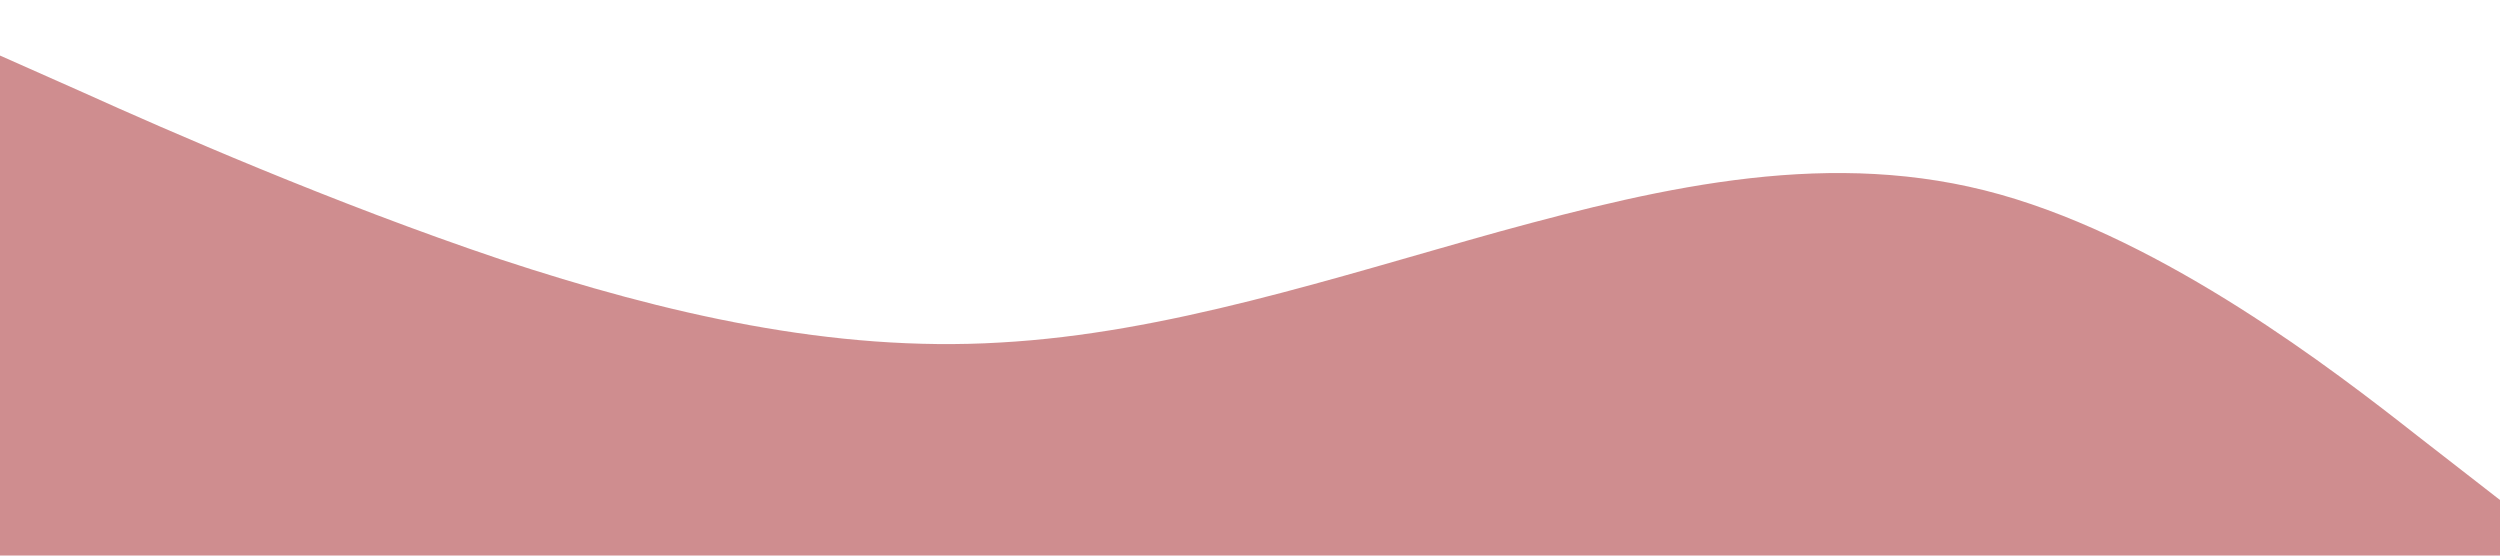 <?xml version="1.0" standalone="no"?><svg xmlns="http://www.w3.org/2000/svg" viewBox="0 0 1440 320"><path fill="#A01C20" fill-opacity="0.5" d="M0,32L48,53.3C96,75,192,117,288,149.3C384,181,480,203,576,197.3C672,192,768,160,864,133.3C960,107,1056,85,1152,112C1248,139,1344,213,1392,250.7L1440,288L1440,320L1392,320C1344,320,1248,320,1152,320C1056,320,960,320,864,320C768,320,672,320,576,320C480,320,384,320,288,320C192,320,96,320,48,320L0,320Z"></path></svg>